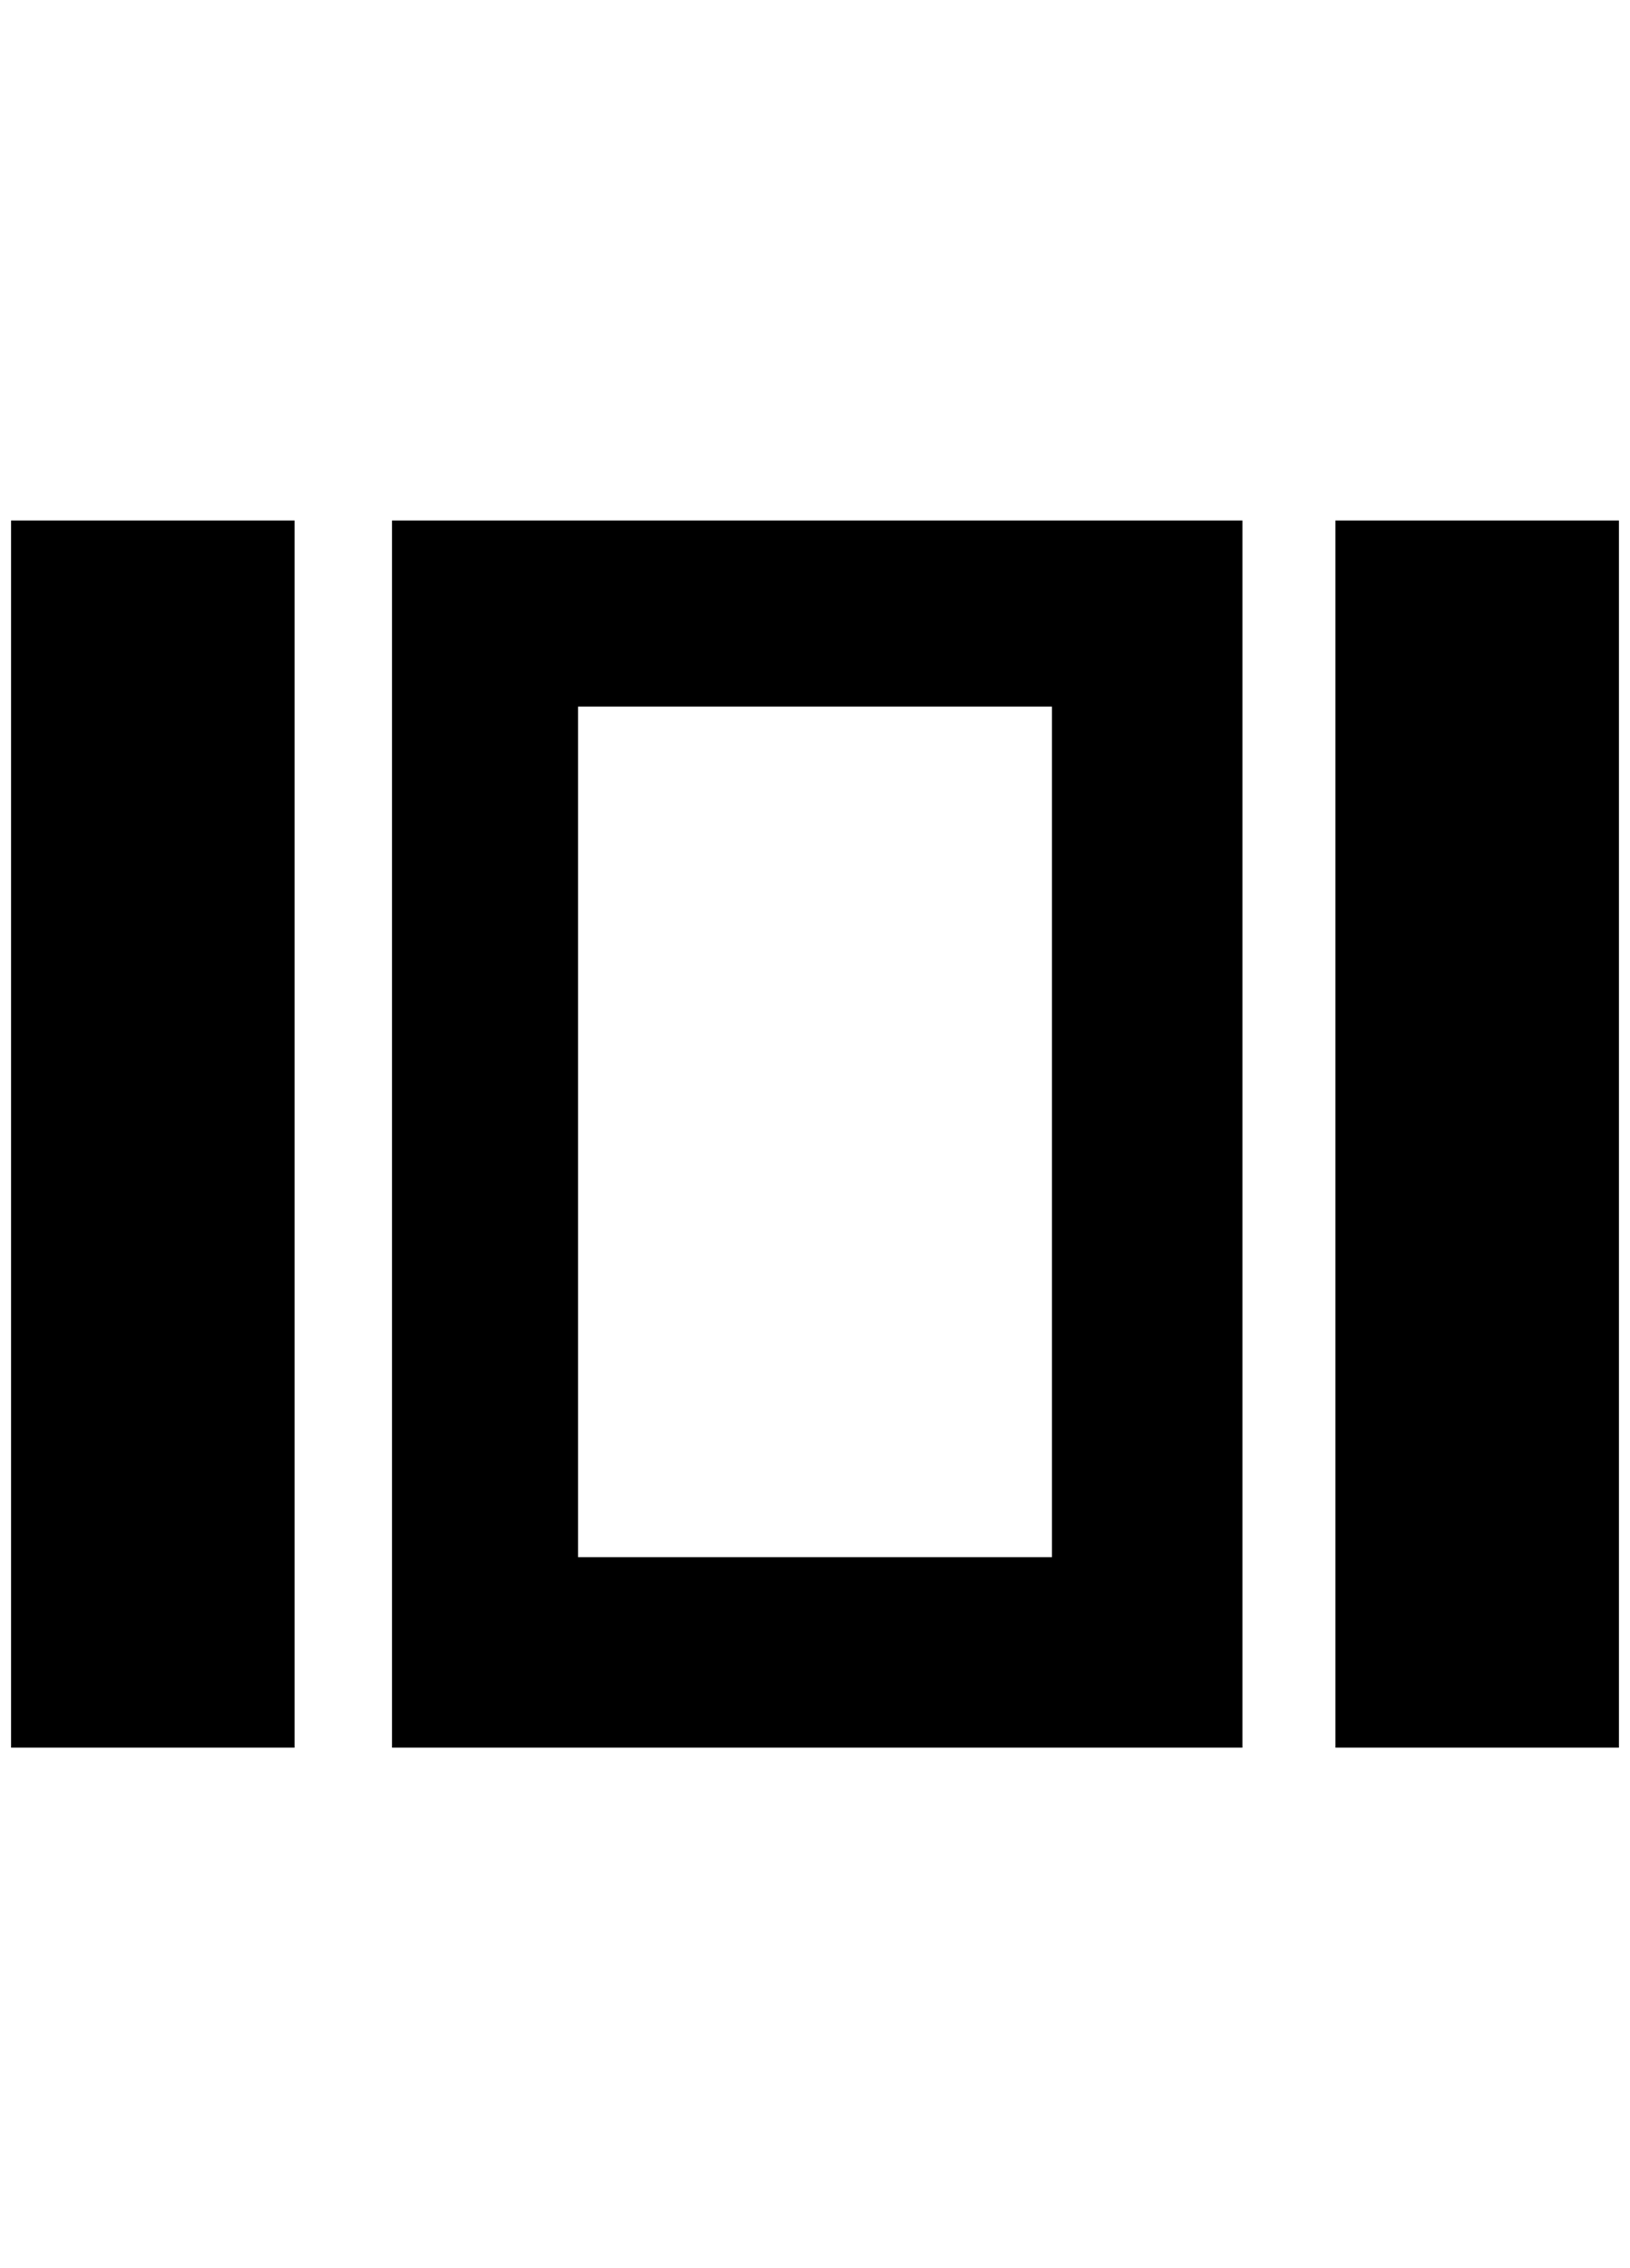 <?xml version="1.0" standalone="no"?>
<!DOCTYPE svg PUBLIC "-//W3C//DTD SVG 1.1//EN" "http://www.w3.org/Graphics/SVG/1.1/DTD/svg11.dtd" >
<svg xmlns="http://www.w3.org/2000/svg" xmlns:xlink="http://www.w3.org/1999/xlink" version="1.1" viewBox="-10 0 1472 2048">
   <path fill="currentColor"
d="M940 638v768h-428v-768h428zM1452 470h-256v1108h256v-1108zM1112 470h-768v1108h768v-1108zM256 470h-256v1108h256v-1108z" />
</svg>

